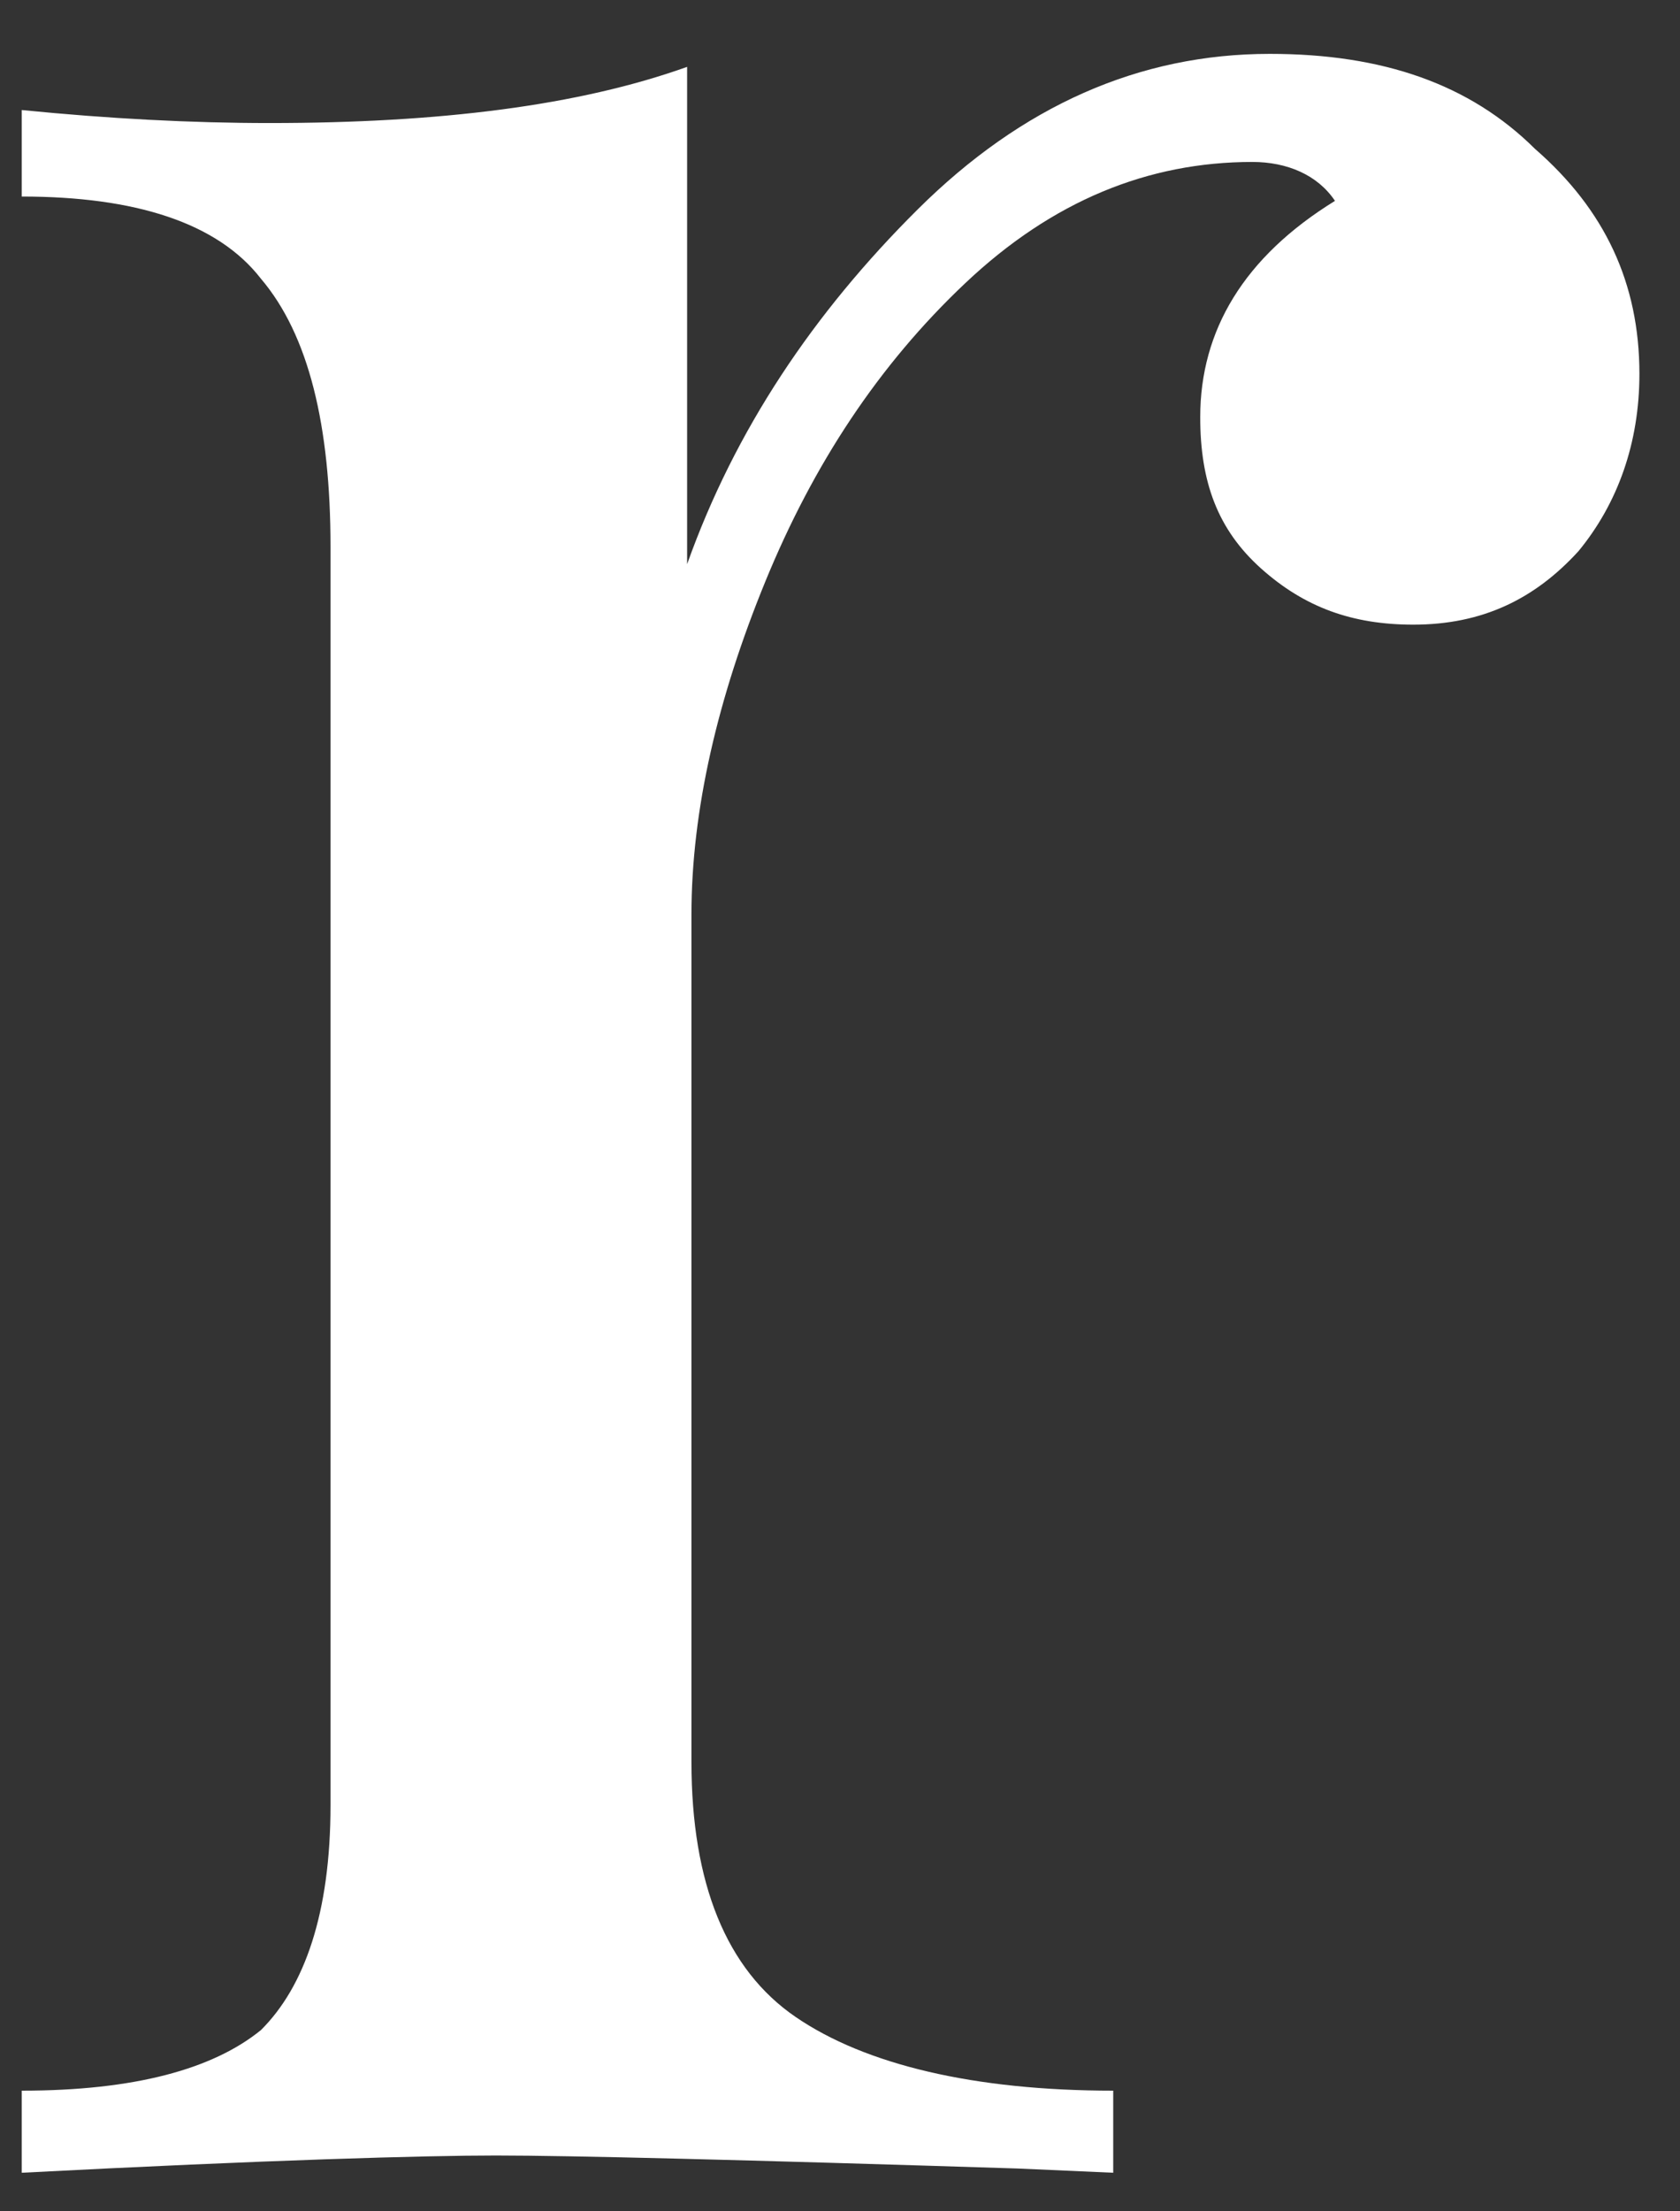 <svg width="19" height="25" viewBox="0 0 19 25" fill="none" xmlns="http://www.w3.org/2000/svg">
<rect x="0" y="0" width="19" height="25" fill="#333333" stroke="none"/>
<path d="M17.361 1.684C18.148 2.369 18.541 3.2 18.541 4.227C18.541 5.009 18.295 5.693 17.852 6.231C17.361 6.769 16.77 7.062 15.984 7.062C15.295 7.062 14.754 6.867 14.262 6.427C13.771 5.987 13.574 5.449 13.574 4.716C13.574 3.738 14.066 2.907 15.098 2.271C14.902 1.978 14.557 1.831 14.164 1.831C12.984 1.831 11.902 2.271 10.918 3.2C9.934 4.129 9.197 5.253 8.656 6.573C8.115 7.893 7.82 9.164 7.82 10.338V19.92C7.82 21.289 8.213 22.267 9 22.804C9.787 23.342 11.016 23.636 12.59 23.636V24.564L11.508 24.516C8.41 24.418 6.443 24.369 5.607 24.369C4.82 24.369 3.049 24.418 0.246 24.564V23.636C1.525 23.636 2.41 23.391 2.951 22.951C3.443 22.462 3.738 21.631 3.738 20.409V6.182C3.738 4.813 3.492 3.787 2.951 3.151C2.459 2.516 1.525 2.222 0.246 2.222V1.244C1.23 1.342 2.164 1.391 3.049 1.391C4.967 1.391 6.541 1.196 7.771 0.756V6.378C8.311 4.862 9.197 3.542 10.377 2.369C11.557 1.196 12.885 0.609 14.361 0.609C15.639 0.609 16.623 0.951 17.361 1.684Z" fill="white"/>
</svg>
